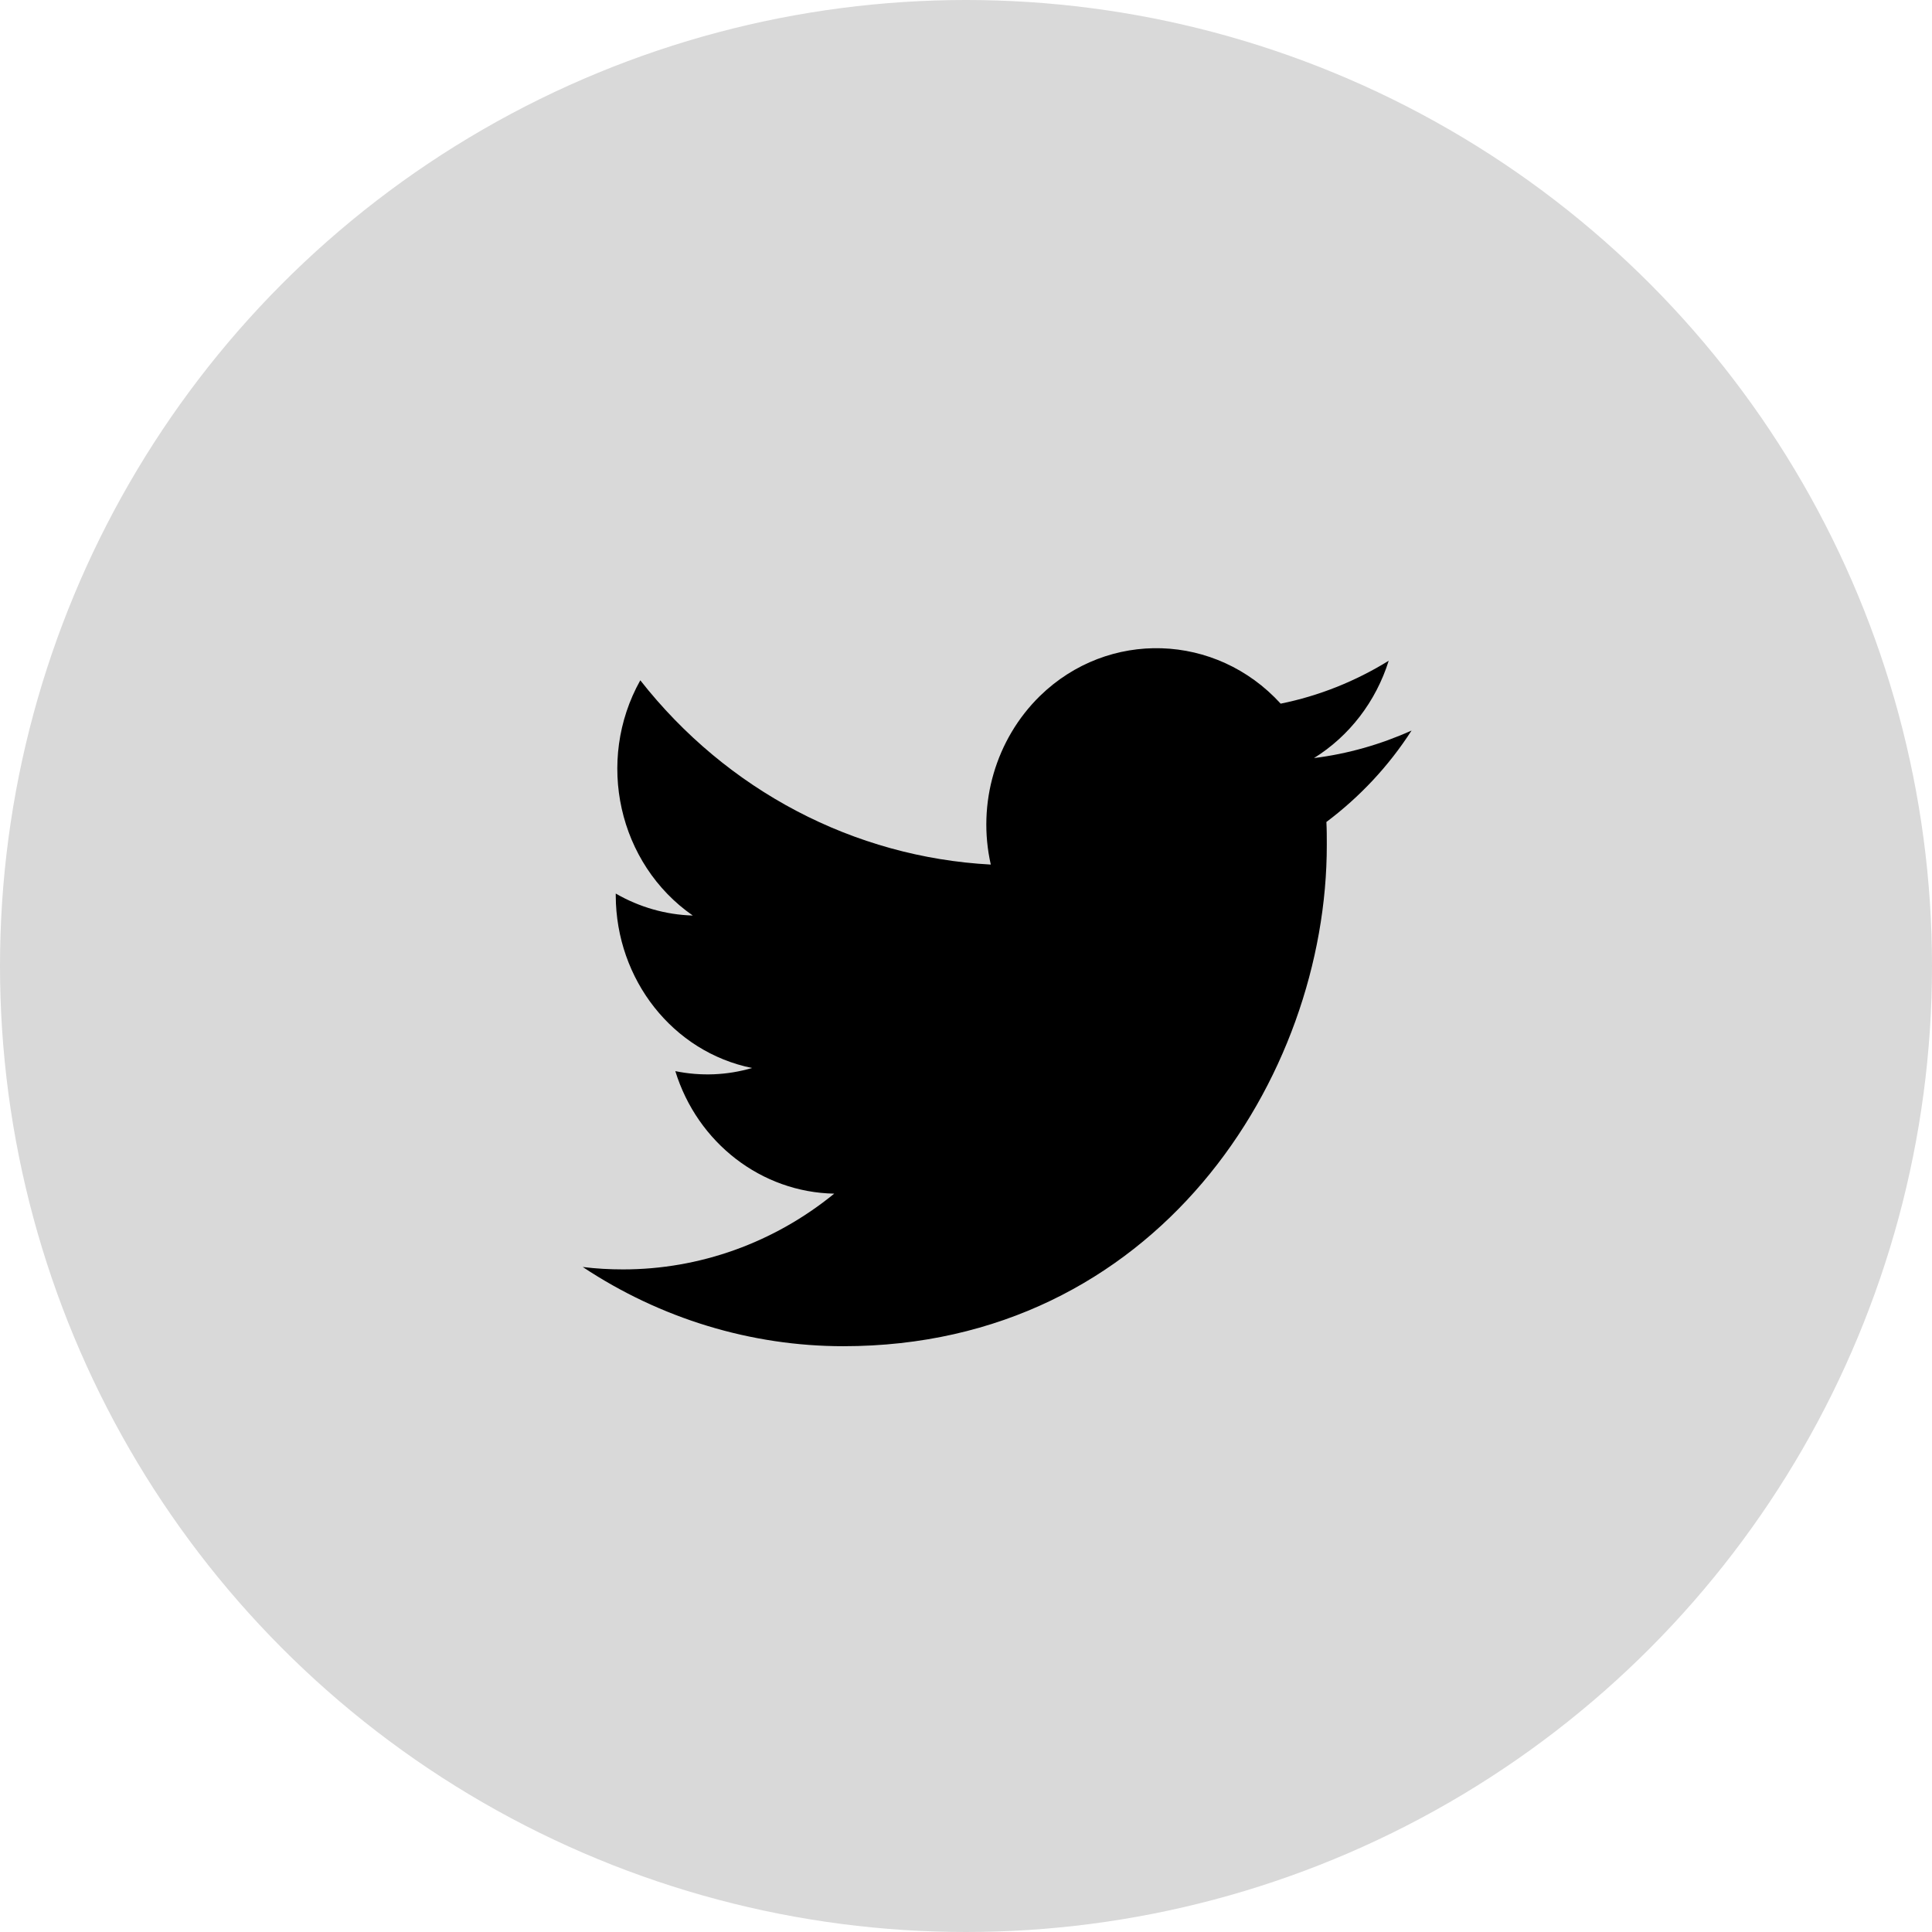 <svg width="24" height="24" viewBox="0 0 24 24" fill="none" xmlns="http://www.w3.org/2000/svg">
<circle cx="12" cy="12" r="12" fill="#D9D9D9"/>
<g clip-path="url(#clip0_416_9589)">
<path d="M16.477 10.211C16.482 10.306 16.482 10.397 16.482 10.493C16.486 13.384 14.361 16.723 10.476 16.723C9.33 16.723 8.205 16.38 7.239 15.739C7.406 15.76 7.573 15.769 7.741 15.769C8.69 15.769 9.614 15.439 10.363 14.828C9.46 14.811 8.665 14.2 8.389 13.306C8.707 13.371 9.033 13.358 9.342 13.267C8.36 13.068 7.653 12.171 7.649 11.126C7.649 11.117 7.649 11.108 7.649 11.1C7.941 11.269 8.272 11.364 8.606 11.373C7.682 10.731 7.394 9.452 7.954 8.451C9.029 9.821 10.61 10.649 12.308 10.74C12.136 9.981 12.37 9.183 12.918 8.646C13.767 7.818 15.106 7.861 15.909 8.741C16.381 8.646 16.837 8.464 17.251 8.208C17.092 8.715 16.762 9.144 16.323 9.417C16.741 9.365 17.151 9.248 17.535 9.075C17.251 9.517 16.892 9.899 16.477 10.211Z" fill="black"/>
</g>
<defs>
<clipPath id="clip0_416_9589">
<rect width="10.839" height="10.839" fill="white" transform="translate(6.968 6.968)"/>
</clipPath>
</defs>
</svg>
